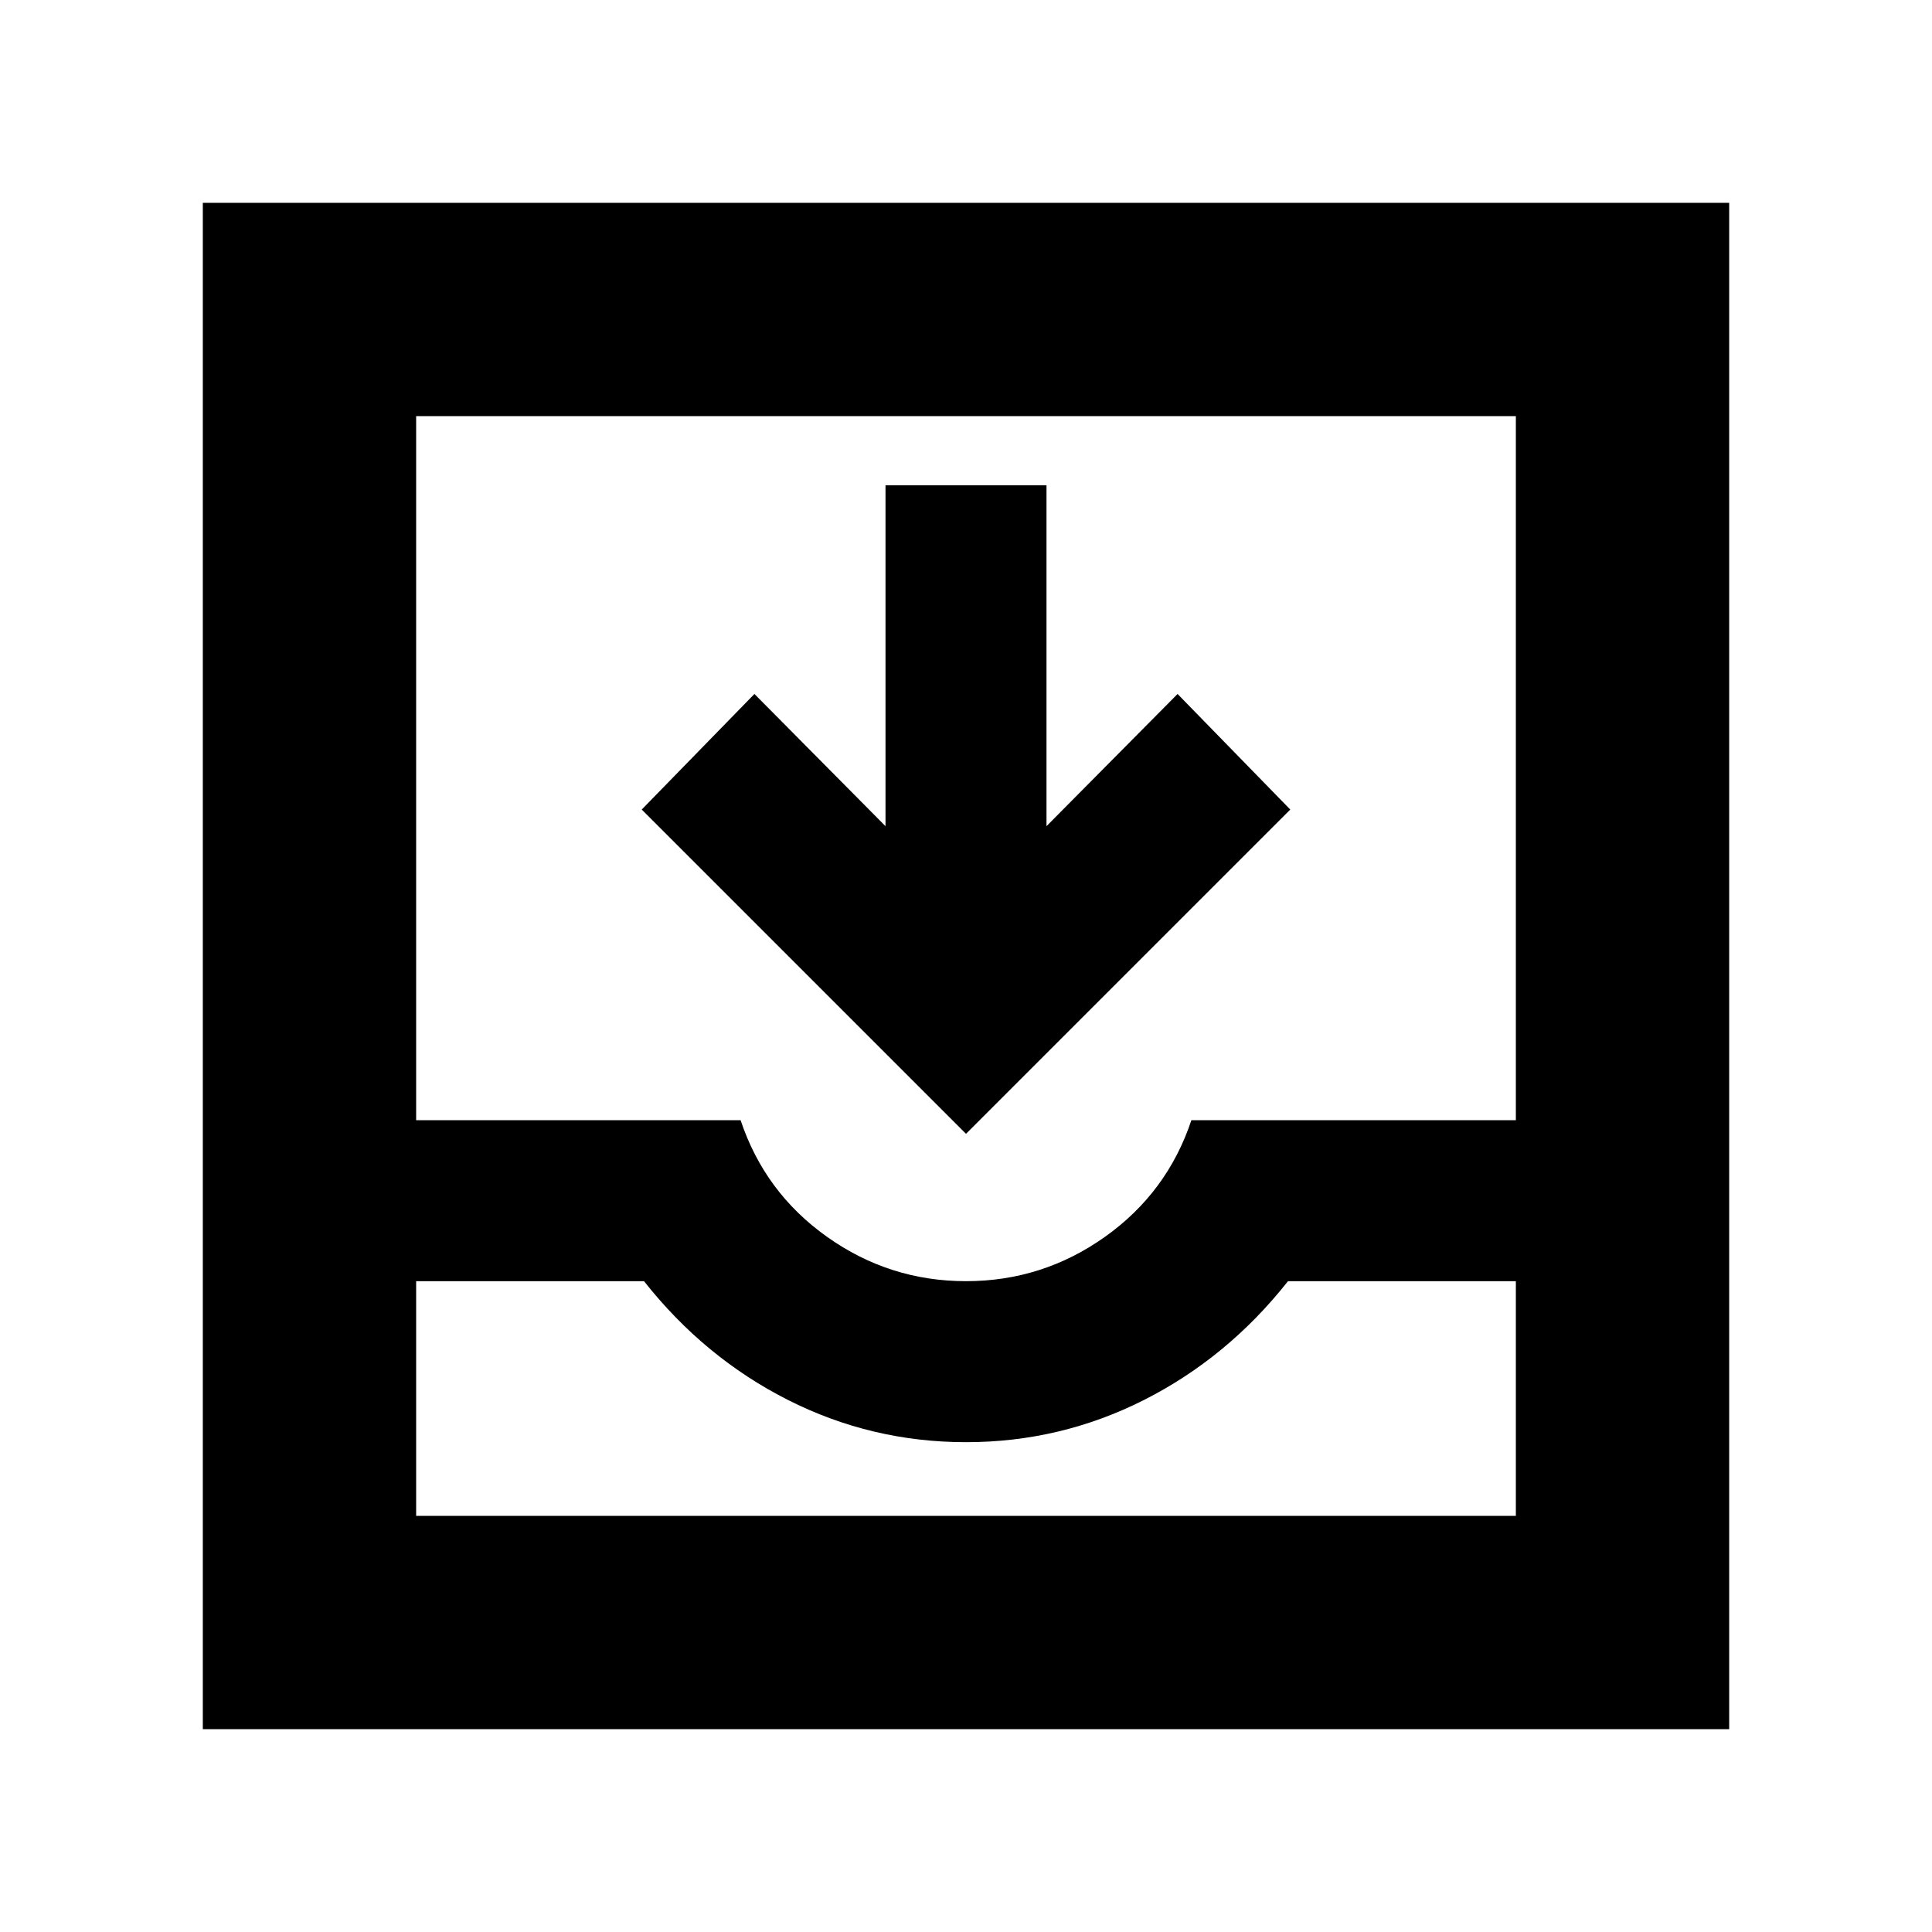 <svg xmlns="http://www.w3.org/2000/svg" height="24" viewBox="0 -960 960 960" width="24"><path d="M480-396.61 318.87-557.74l56-57.43L440-549.48v-169.39h80v169.39l65.13-65.69 56 57.43L480-396.61ZM100.78-100.78v-758.44h758.44v758.44H100.78Zm106-106h546.44v-116.61H640q-30 38-71.5 59t-88.5 21q-47 0-88.5-21t-71.5-59H206.78v116.61ZM480-323.39q38 0 69-22t43-58h161.22v-349.83H206.78v349.83H368q12 36 43 58t69 22ZM206.78-206.78h546.44-546.44Z"/></svg>